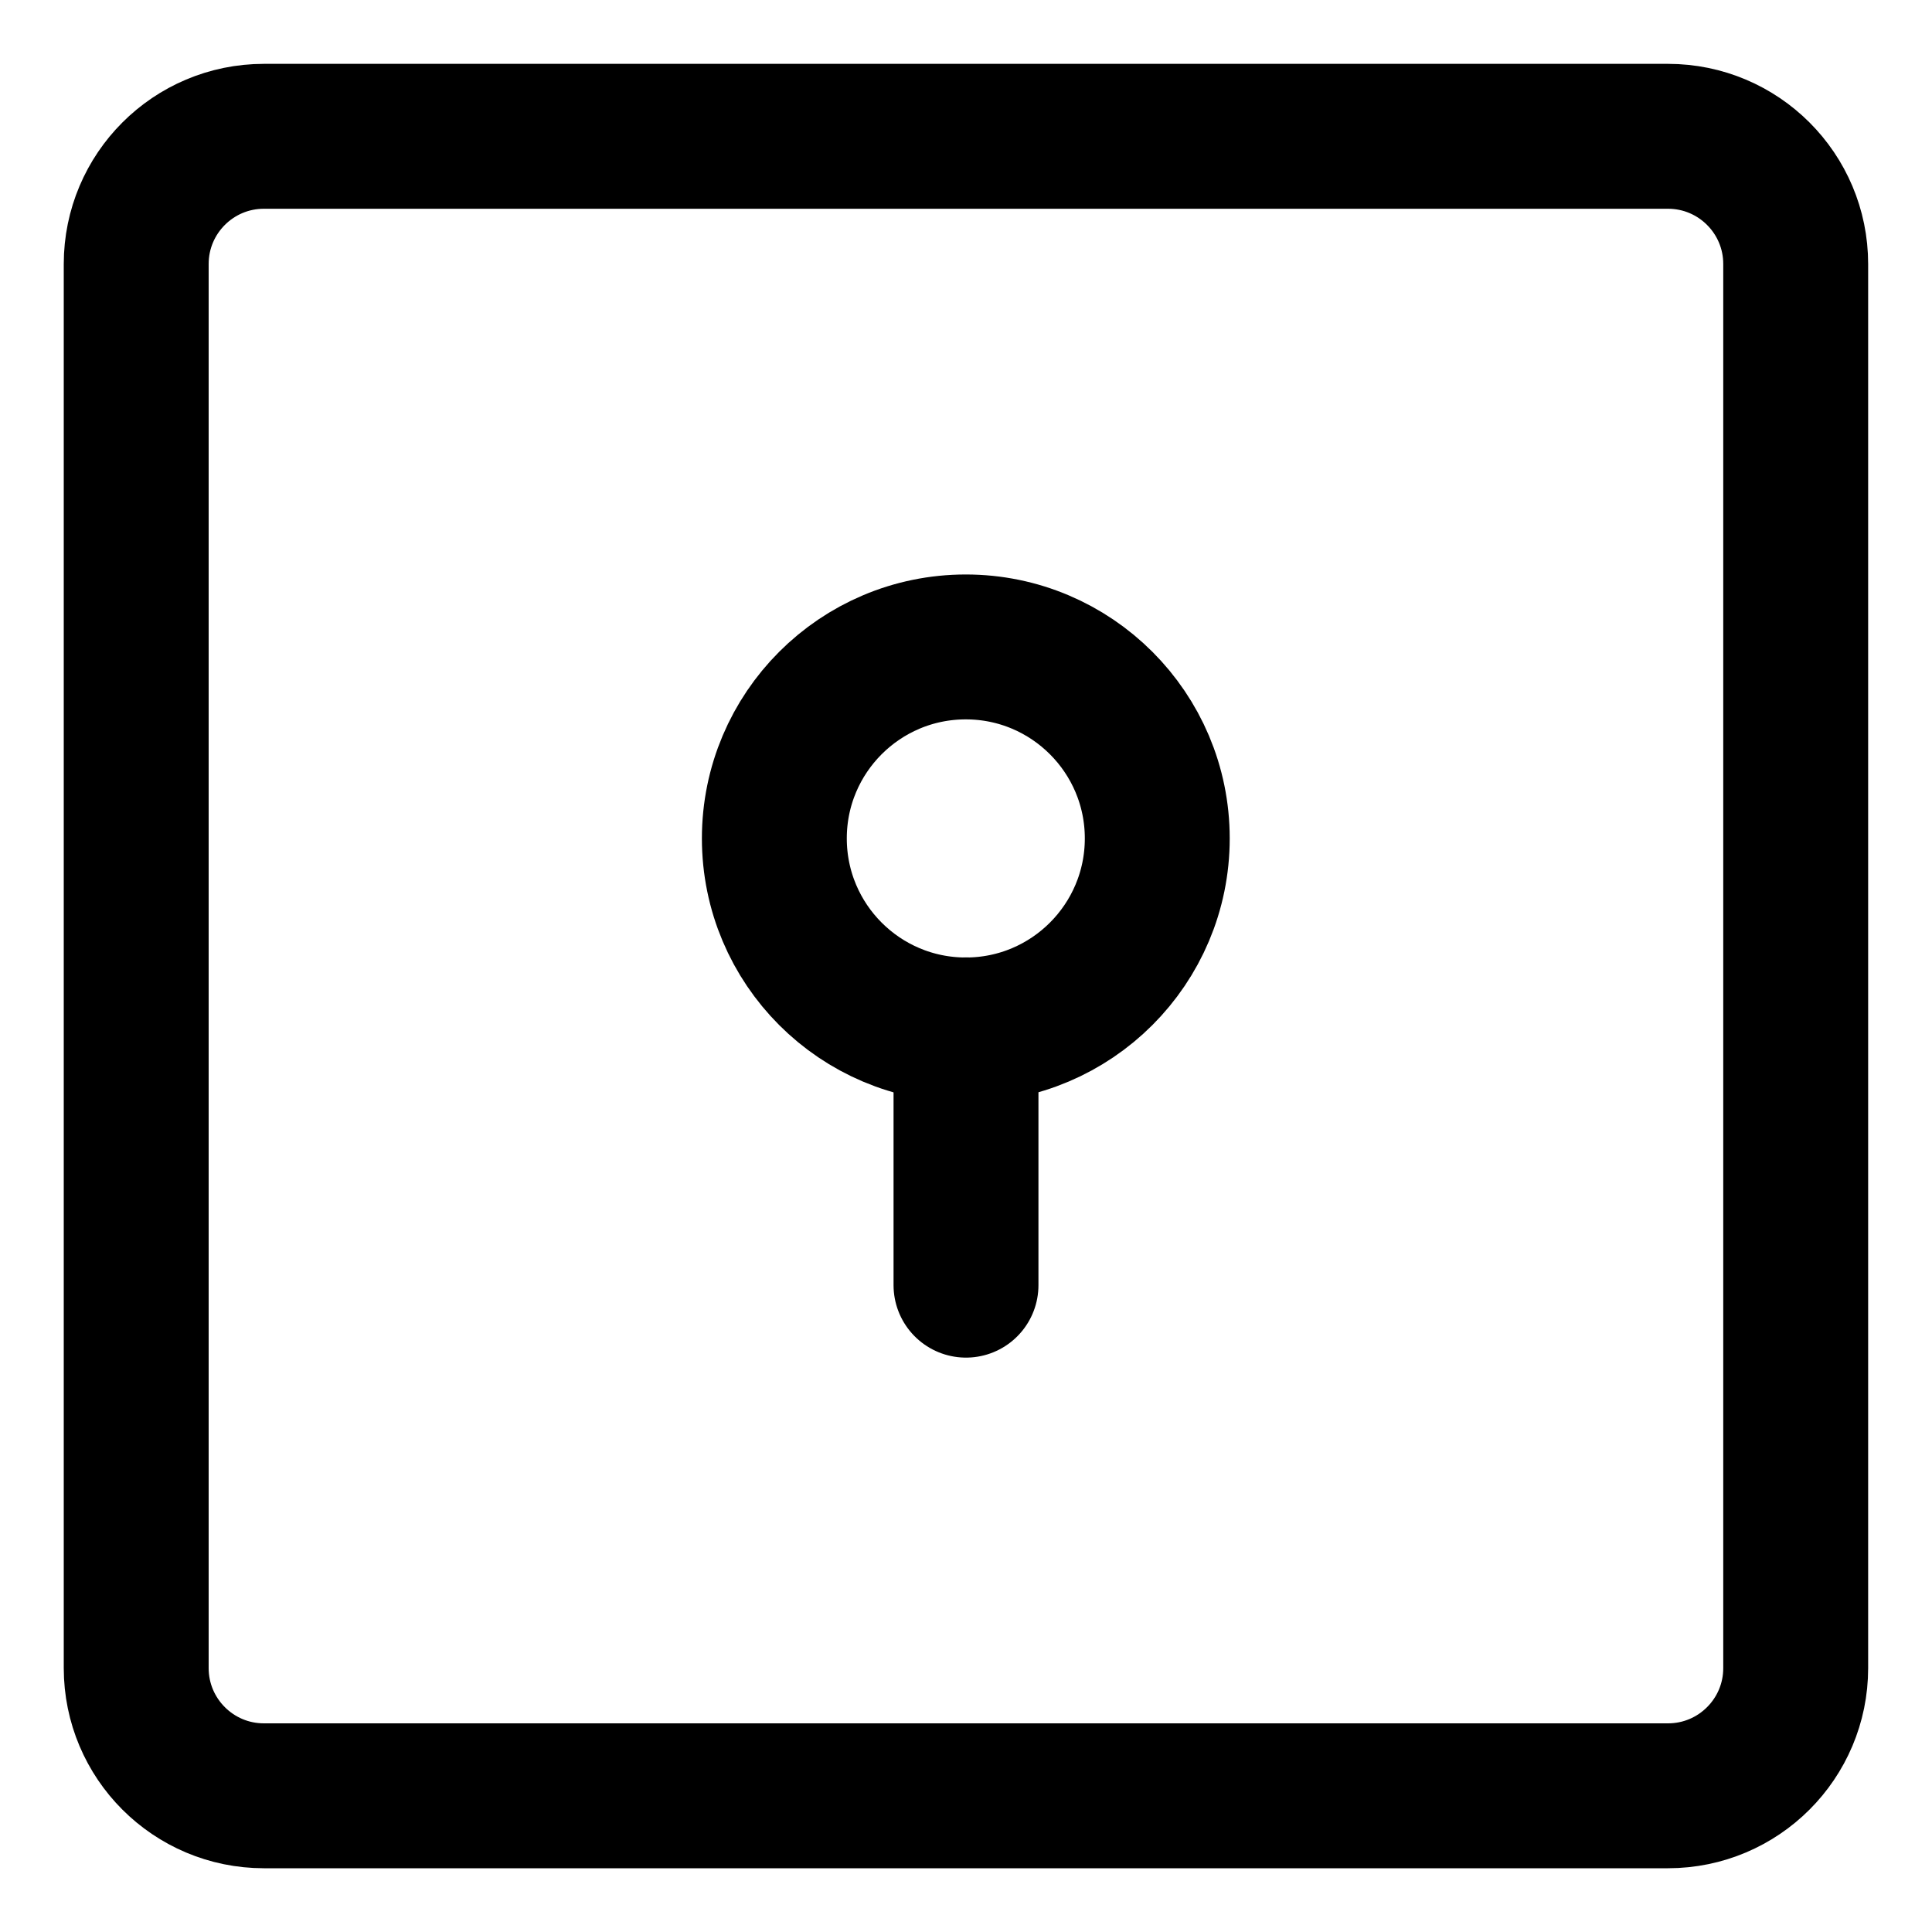 <svg width="20" height="20" viewBox="0 0 20 20" fill="none" xmlns="http://www.w3.org/2000/svg">
<g id="keyhole-lock-square" clip-path="url(#clip0_47_146100)">
<g id="keyhole-lock-square--square-frame-key-keyhole-lock-locked-secure-security">
<path id="Vector" d="M17.267 1.411H2.732C2.002 1.411 1.41 2.003 1.41 2.733V17.268C1.41 17.998 2.002 18.59 2.732 18.59H17.267C17.997 18.59 18.589 17.998 18.589 17.268V2.733C18.589 2.003 17.997 1.411 17.267 1.411Z" stroke="black" stroke-width="1.5" stroke-linecap="round" stroke-linejoin="round"/>
<path id="Vector_2" d="M9.998 10.662C11.092 10.662 11.98 9.774 11.98 8.679C11.98 7.585 11.092 6.697 9.998 6.697C8.903 6.697 8.016 7.585 8.016 8.679C8.016 9.774 8.903 10.662 9.998 10.662Z" stroke="black" stroke-width="1.5" stroke-linecap="round" stroke-linejoin="round"/>
<path id="Vector_3" d="M10 10.661V13.304" stroke="black" stroke-width="1.5" stroke-linecap="round" stroke-linejoin="round"/>
</g>
</g>
<defs>
<clipPath id="clip0_47_146100">
<rect width="20" height="20" fill="white"/>
</clipPath>
</defs>
</svg>
